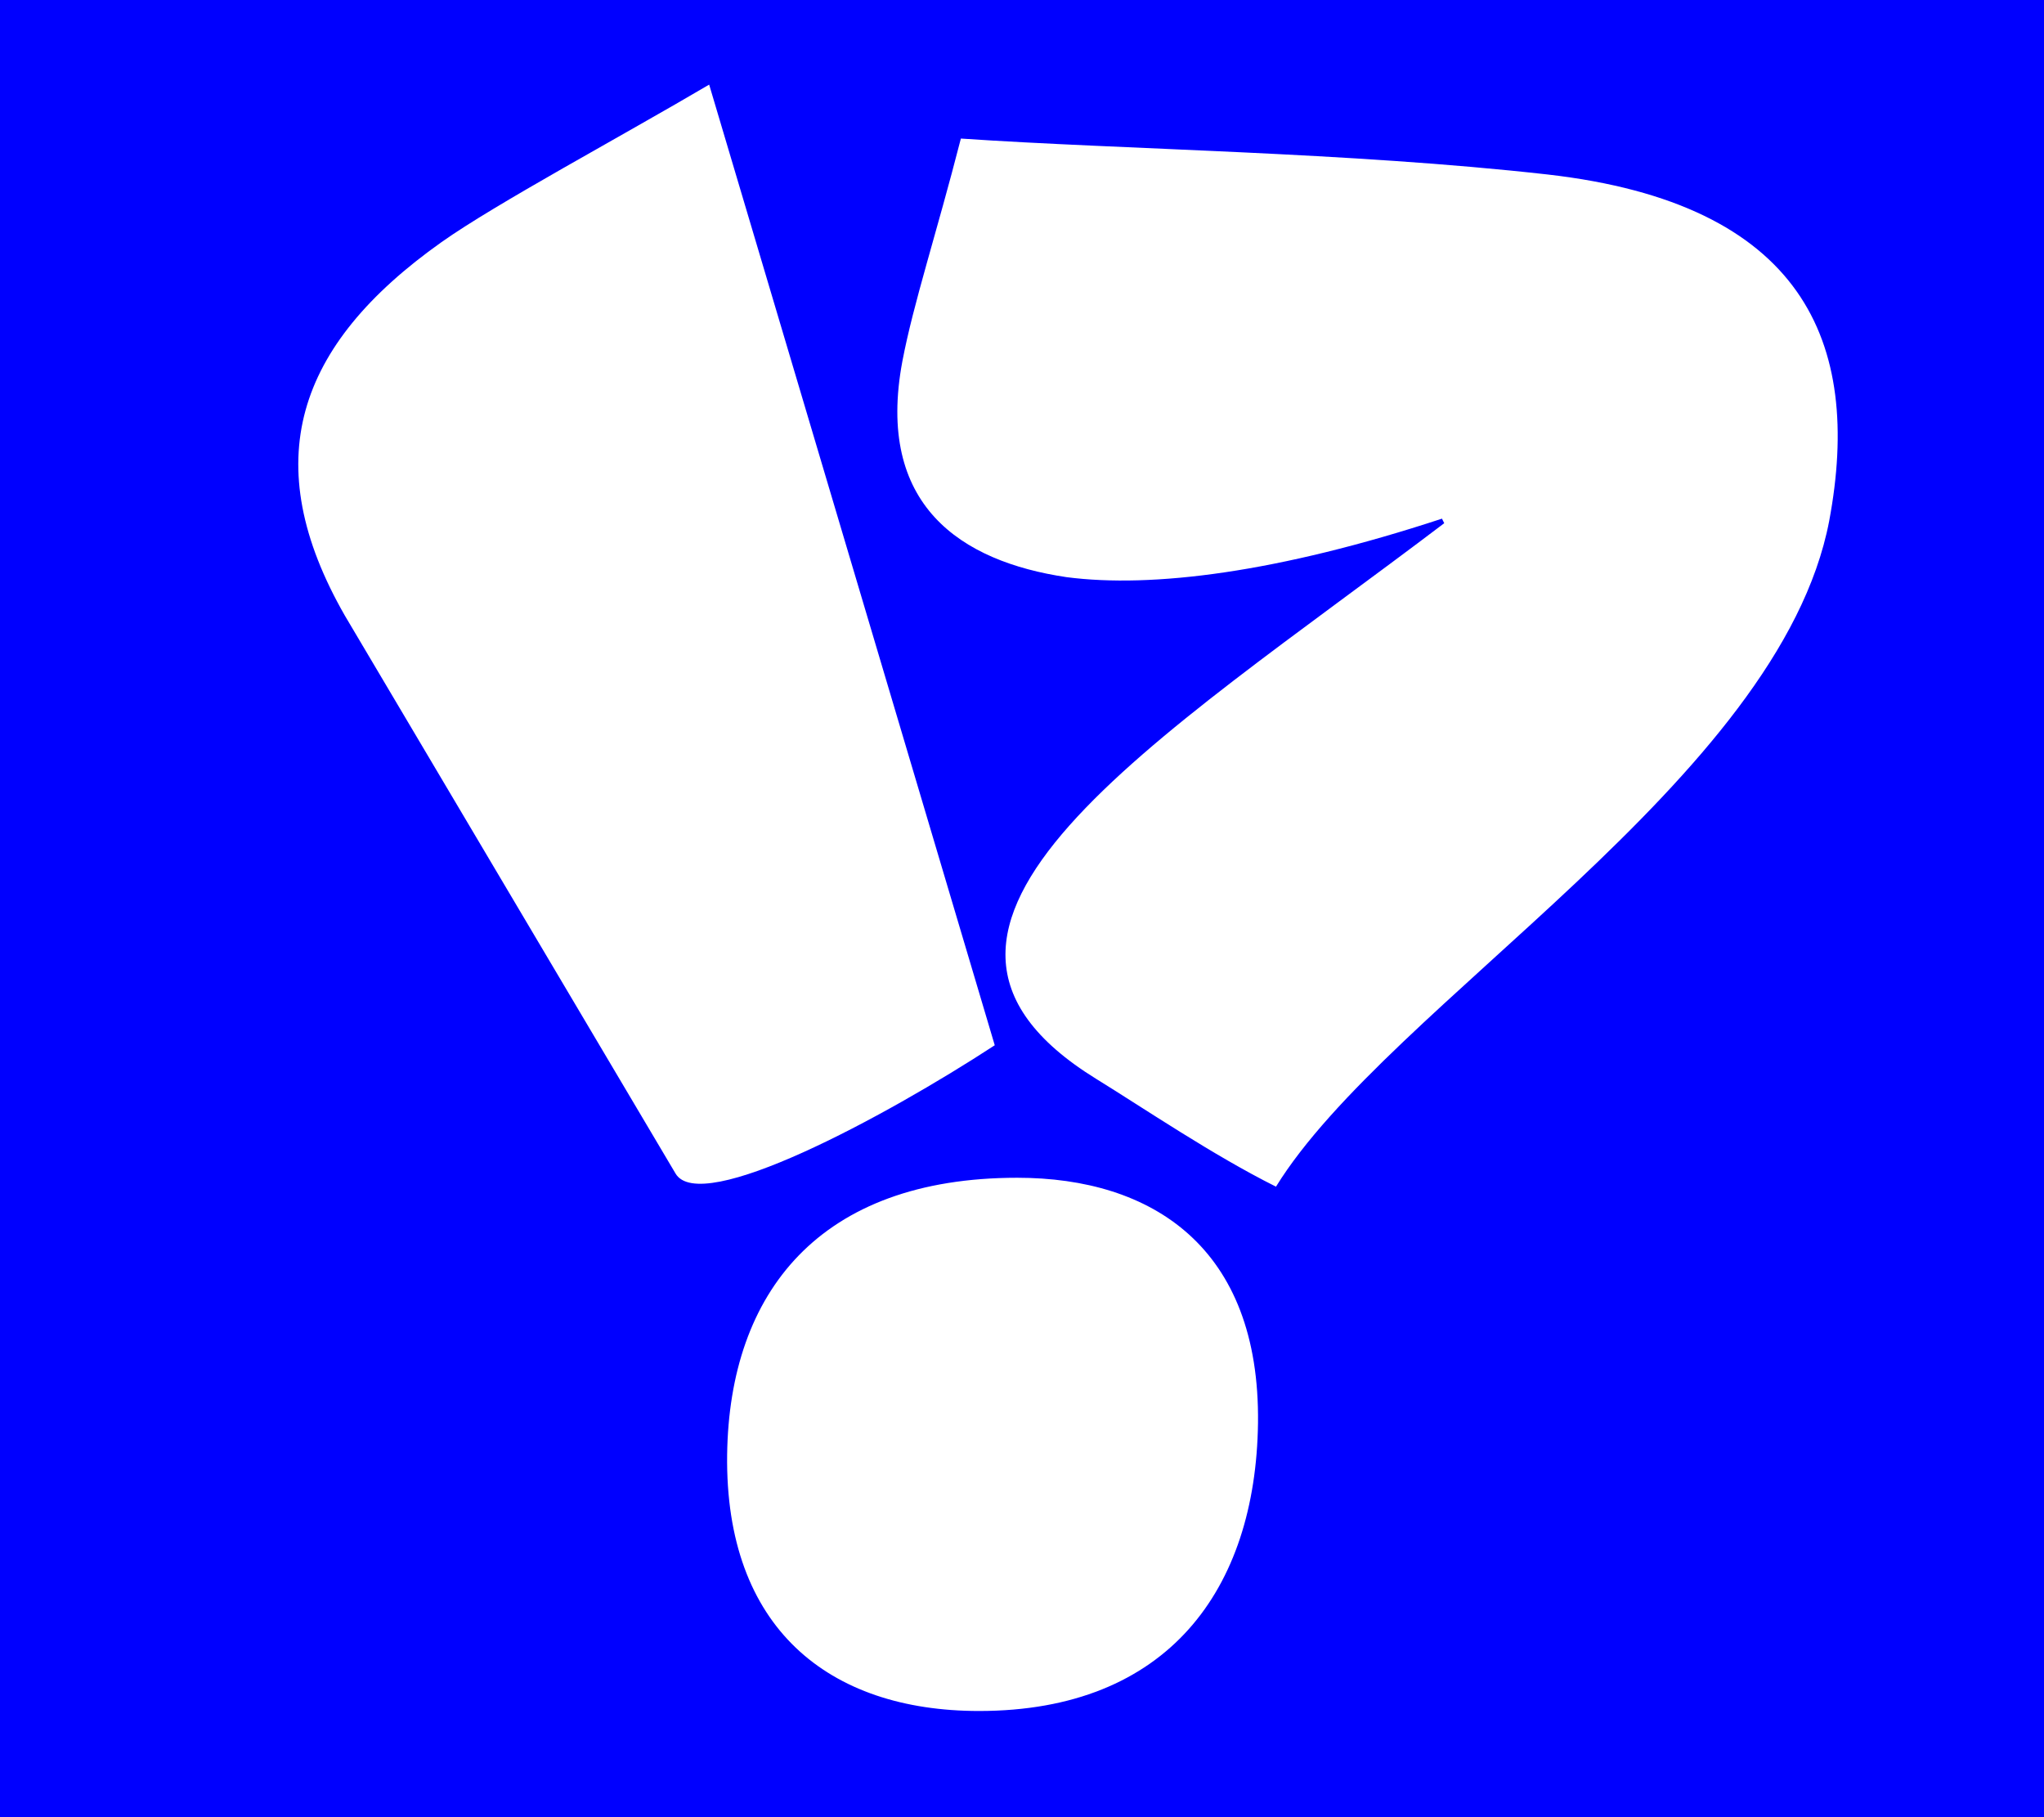 <svg enable-background="new 0 0 1080 960" viewBox="0 0 1080 960" xmlns="http://www.w3.org/2000/svg"><rect x="0" y="0" width="1080" height="960" fill="#808080" stroke="none"/><path d="m-1.2-1h1082.3v962h-1082.3z" fill="#0000ff"/><path d="m537.5 622.2c-104.6 0-152.1 60.6-153.3 146.2-1.2 91.5 53.5 135.5 133.1 135.5 99.8 0 146.2-64.2 147.4-152.1 1.1-92.8-55.9-129.6-127.2-129.6m280.4-530c-105.8-11.9-223.4-13.1-310.2-19-13.1 51.1-25 86.7-30.9 117.6-14.3 76.1 30.9 105.8 86.7 114.1 45.2 5.9 111.7-2.4 198.4-30.9l1.2 2.4c-152 115.3-314.8 212.7-184 293.5 25 15.4 61.8 40.4 95.1 57 59.4-96.3 266.2-215.1 292.3-351.7 17.8-95.1-14.3-167.6-148.6-183m-443.2-47.5c-46.3 27.3-112.9 63-141.4 83.2-77.2 54.7-97.4 116.5-51.1 197.3l174.7 294.7c13.1 22.6 110.5-29.7 168.7-67.7z" fill="#fff"/></svg>